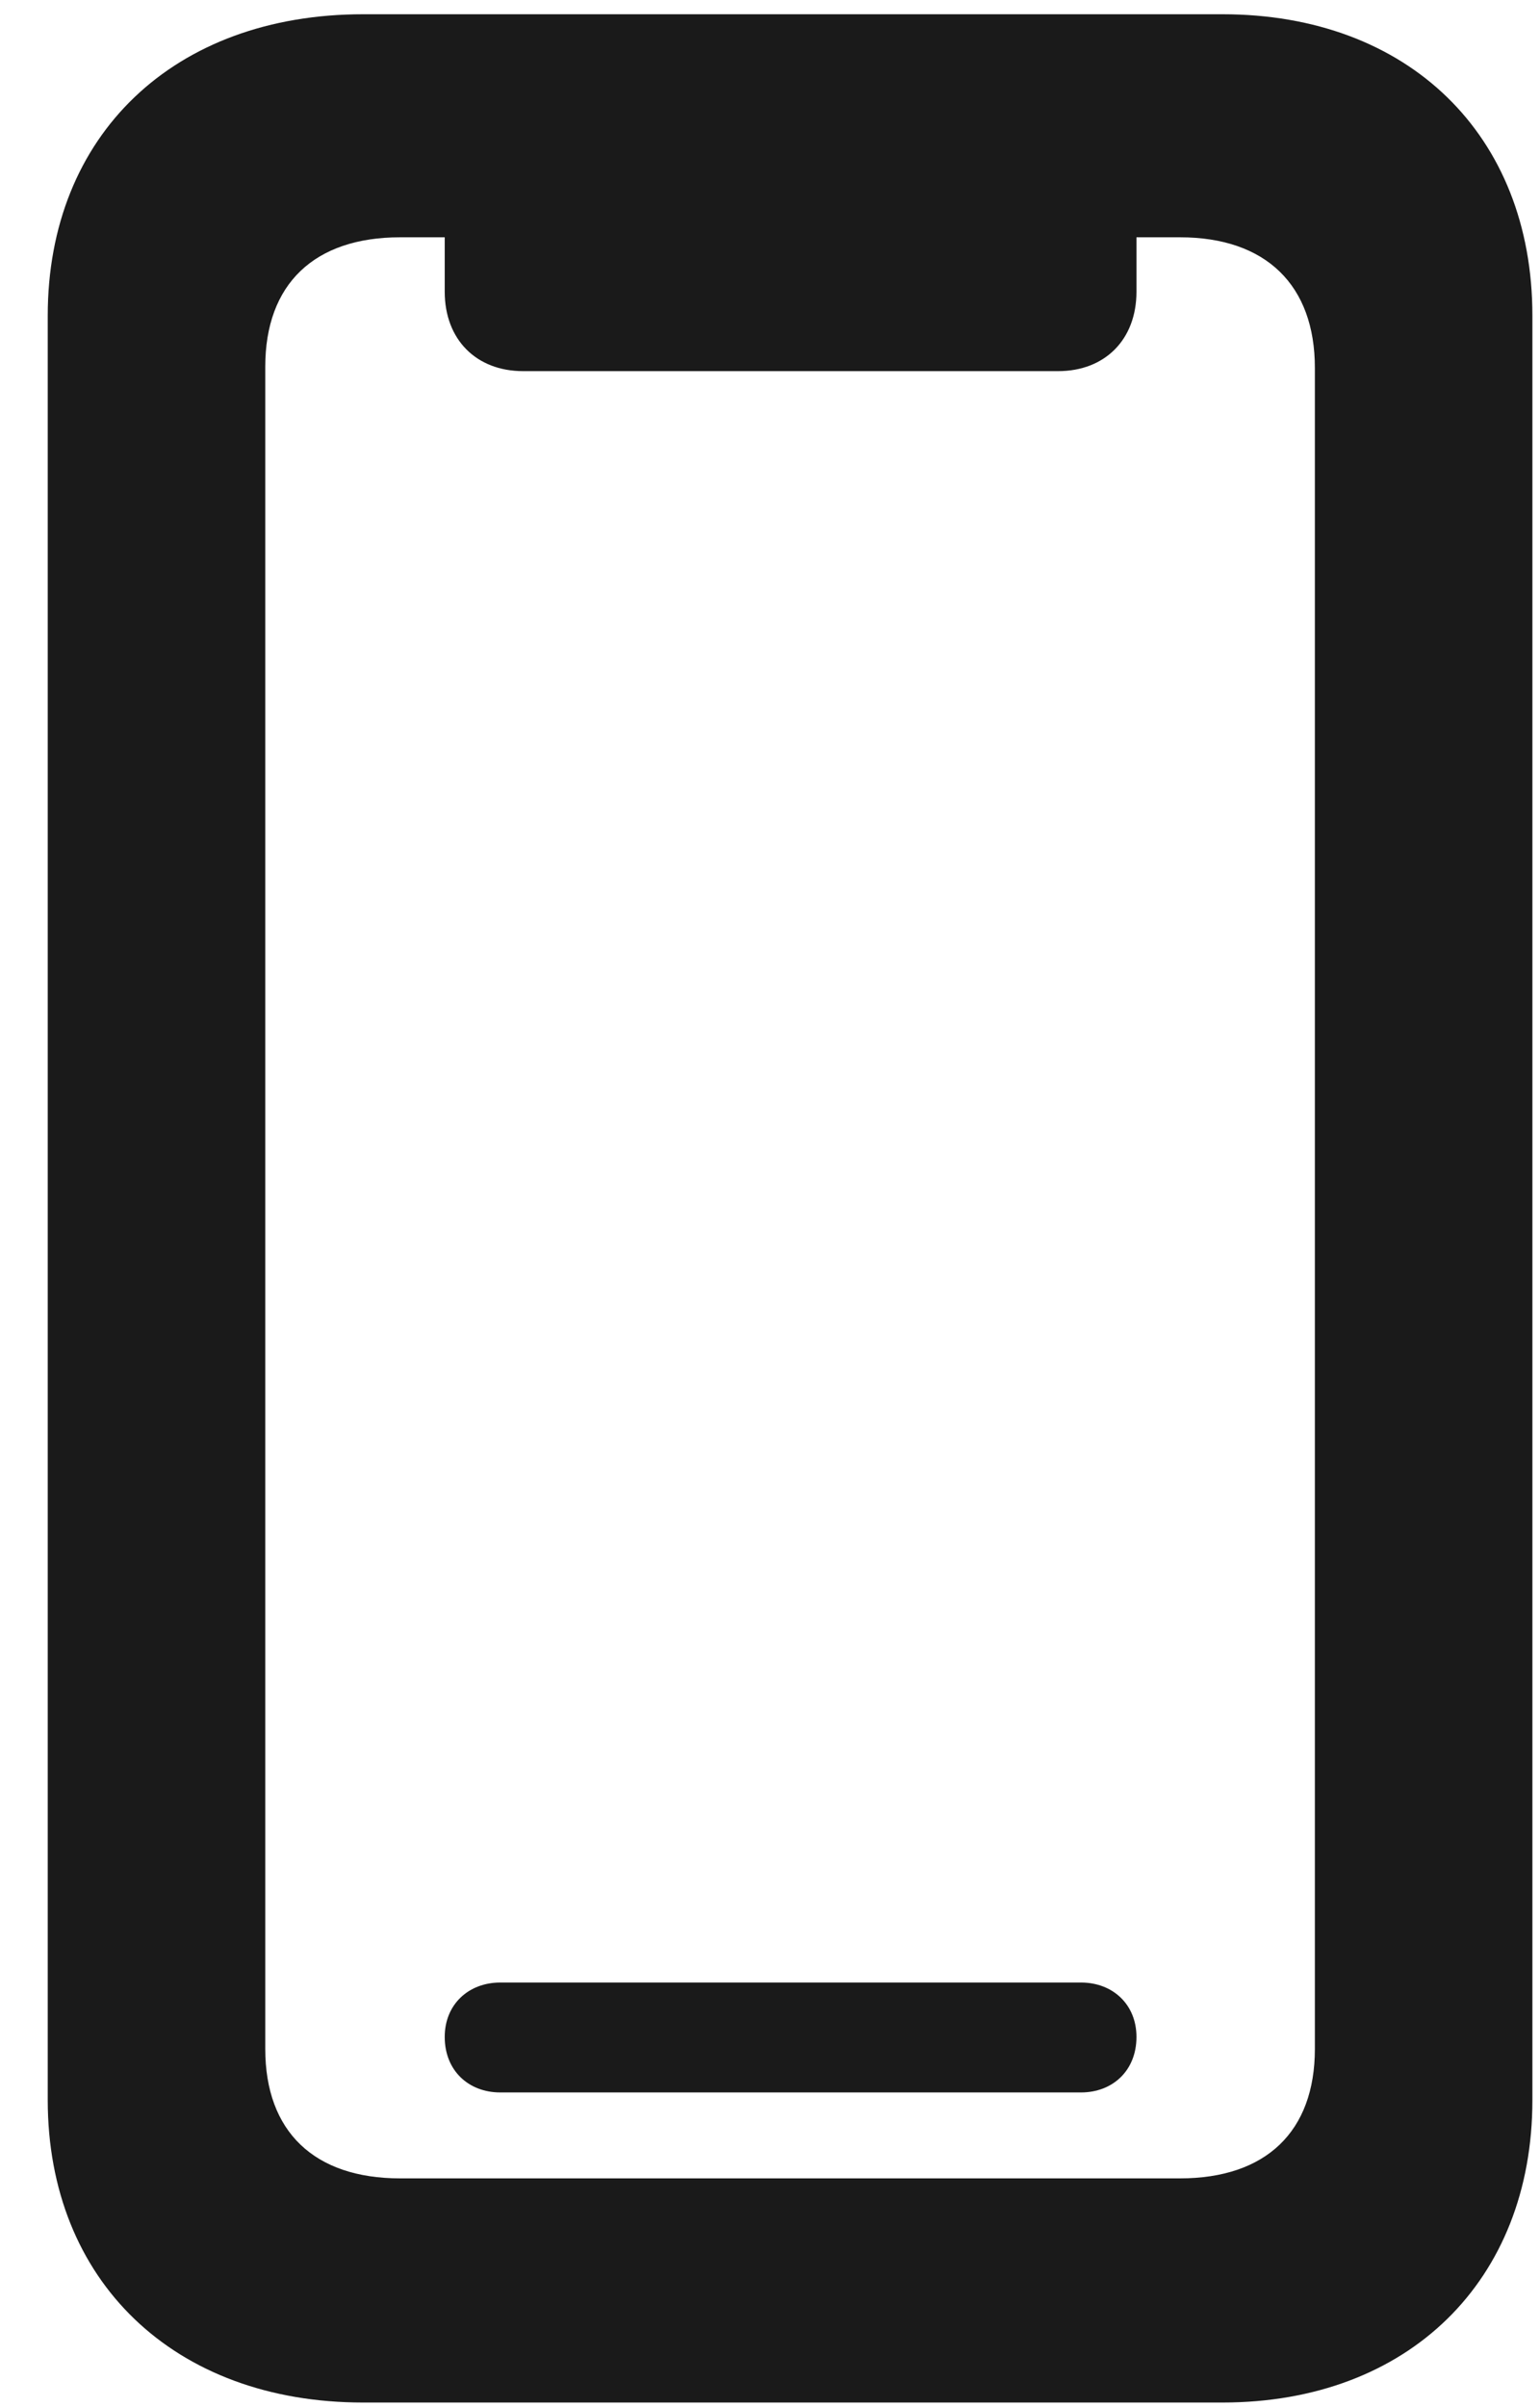 <svg width="32" height="50" viewBox="0 0 32 50" fill="none" xmlns="http://www.w3.org/2000/svg">
<path d="M7.546 49.904H25.401C29.265 49.904 31.842 47.373 31.842 43.621V6.556C31.842 2.805 29.265 0.296 25.401 0.296H7.546C3.614 0.296 0.992 2.805 0.992 6.556V43.621C0.992 47.373 3.614 49.904 7.546 49.904ZM8.315 45.248C6.529 45.248 5.512 44.276 5.512 42.559V7.618C5.512 5.901 6.529 4.929 8.315 4.929H9.241V6.059C9.241 7.053 9.897 7.709 10.869 7.709H21.988C22.96 7.709 23.615 7.053 23.615 6.059V4.929H24.519C26.305 4.929 27.322 5.923 27.322 7.641V42.559C27.322 44.276 26.305 45.248 24.519 45.248H8.315ZM10.394 43.463H22.463C23.118 43.463 23.615 43.011 23.615 42.31C23.615 41.632 23.118 41.18 22.463 41.18H10.394C9.739 41.18 9.241 41.632 9.241 42.31C9.241 43.011 9.739 43.463 10.394 43.463Z" fill="#1A1A1A"/>
</svg>

